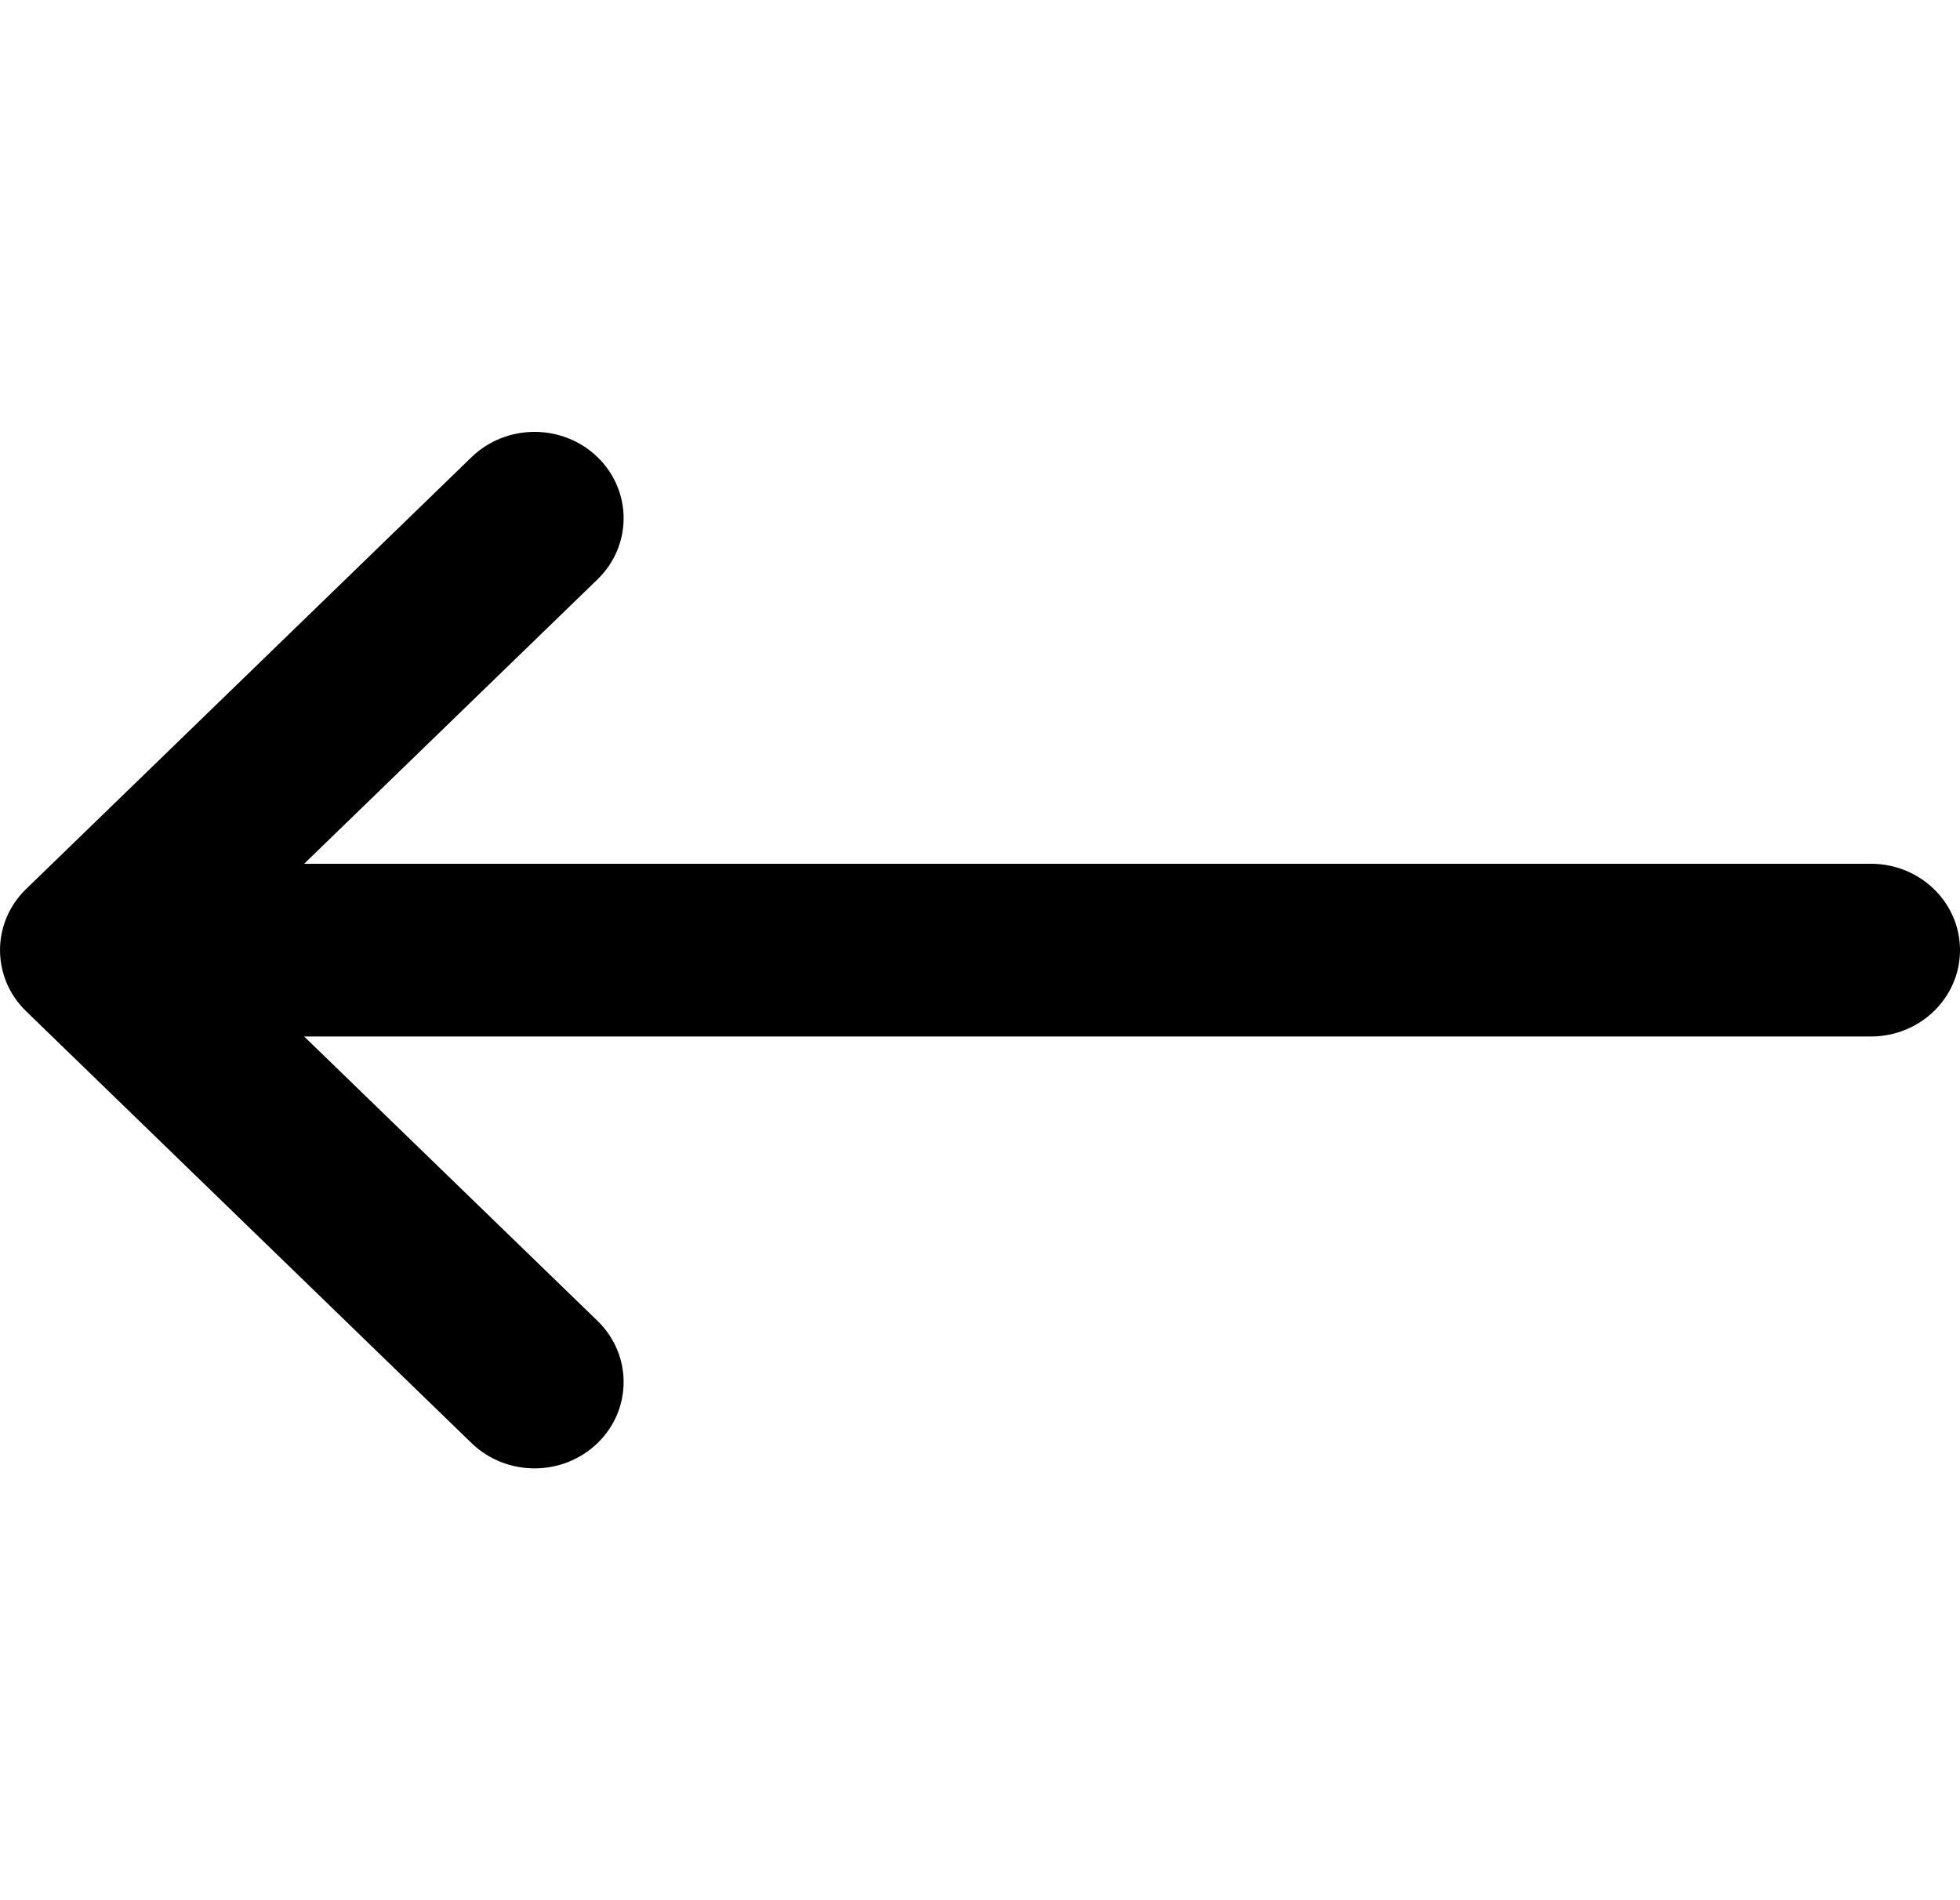 <svg width="33" height="32" viewBox="0 0 33 32" fill="none" xmlns="http://www.w3.org/2000/svg">
<g clip-path="url(#clip0_155_270)">
<path d="M31.5 14.546H5.121L10.061 9.756C10.646 9.188 10.646 8.267 10.061 7.699C9.475 7.131 8.525 7.131 7.939 7.699L0.439 14.972C-0.146 15.54 -0.146 16.461 0.439 17.029L7.939 24.302C8.232 24.586 8.616 24.728 9 24.728C9.384 24.728 9.768 24.586 10.061 24.302C10.646 23.734 10.646 22.813 10.061 22.245L5.121 17.455H31.5C32.328 17.455 33 16.804 33 16.001C33 15.197 32.328 14.546 31.5 14.546Z" fill="black"/>
</g>
<defs>
<clipPath id="clip0_155_270">
<rect width="33" height="32" fill="white"/>
</clipPath>
</defs>
</svg>
